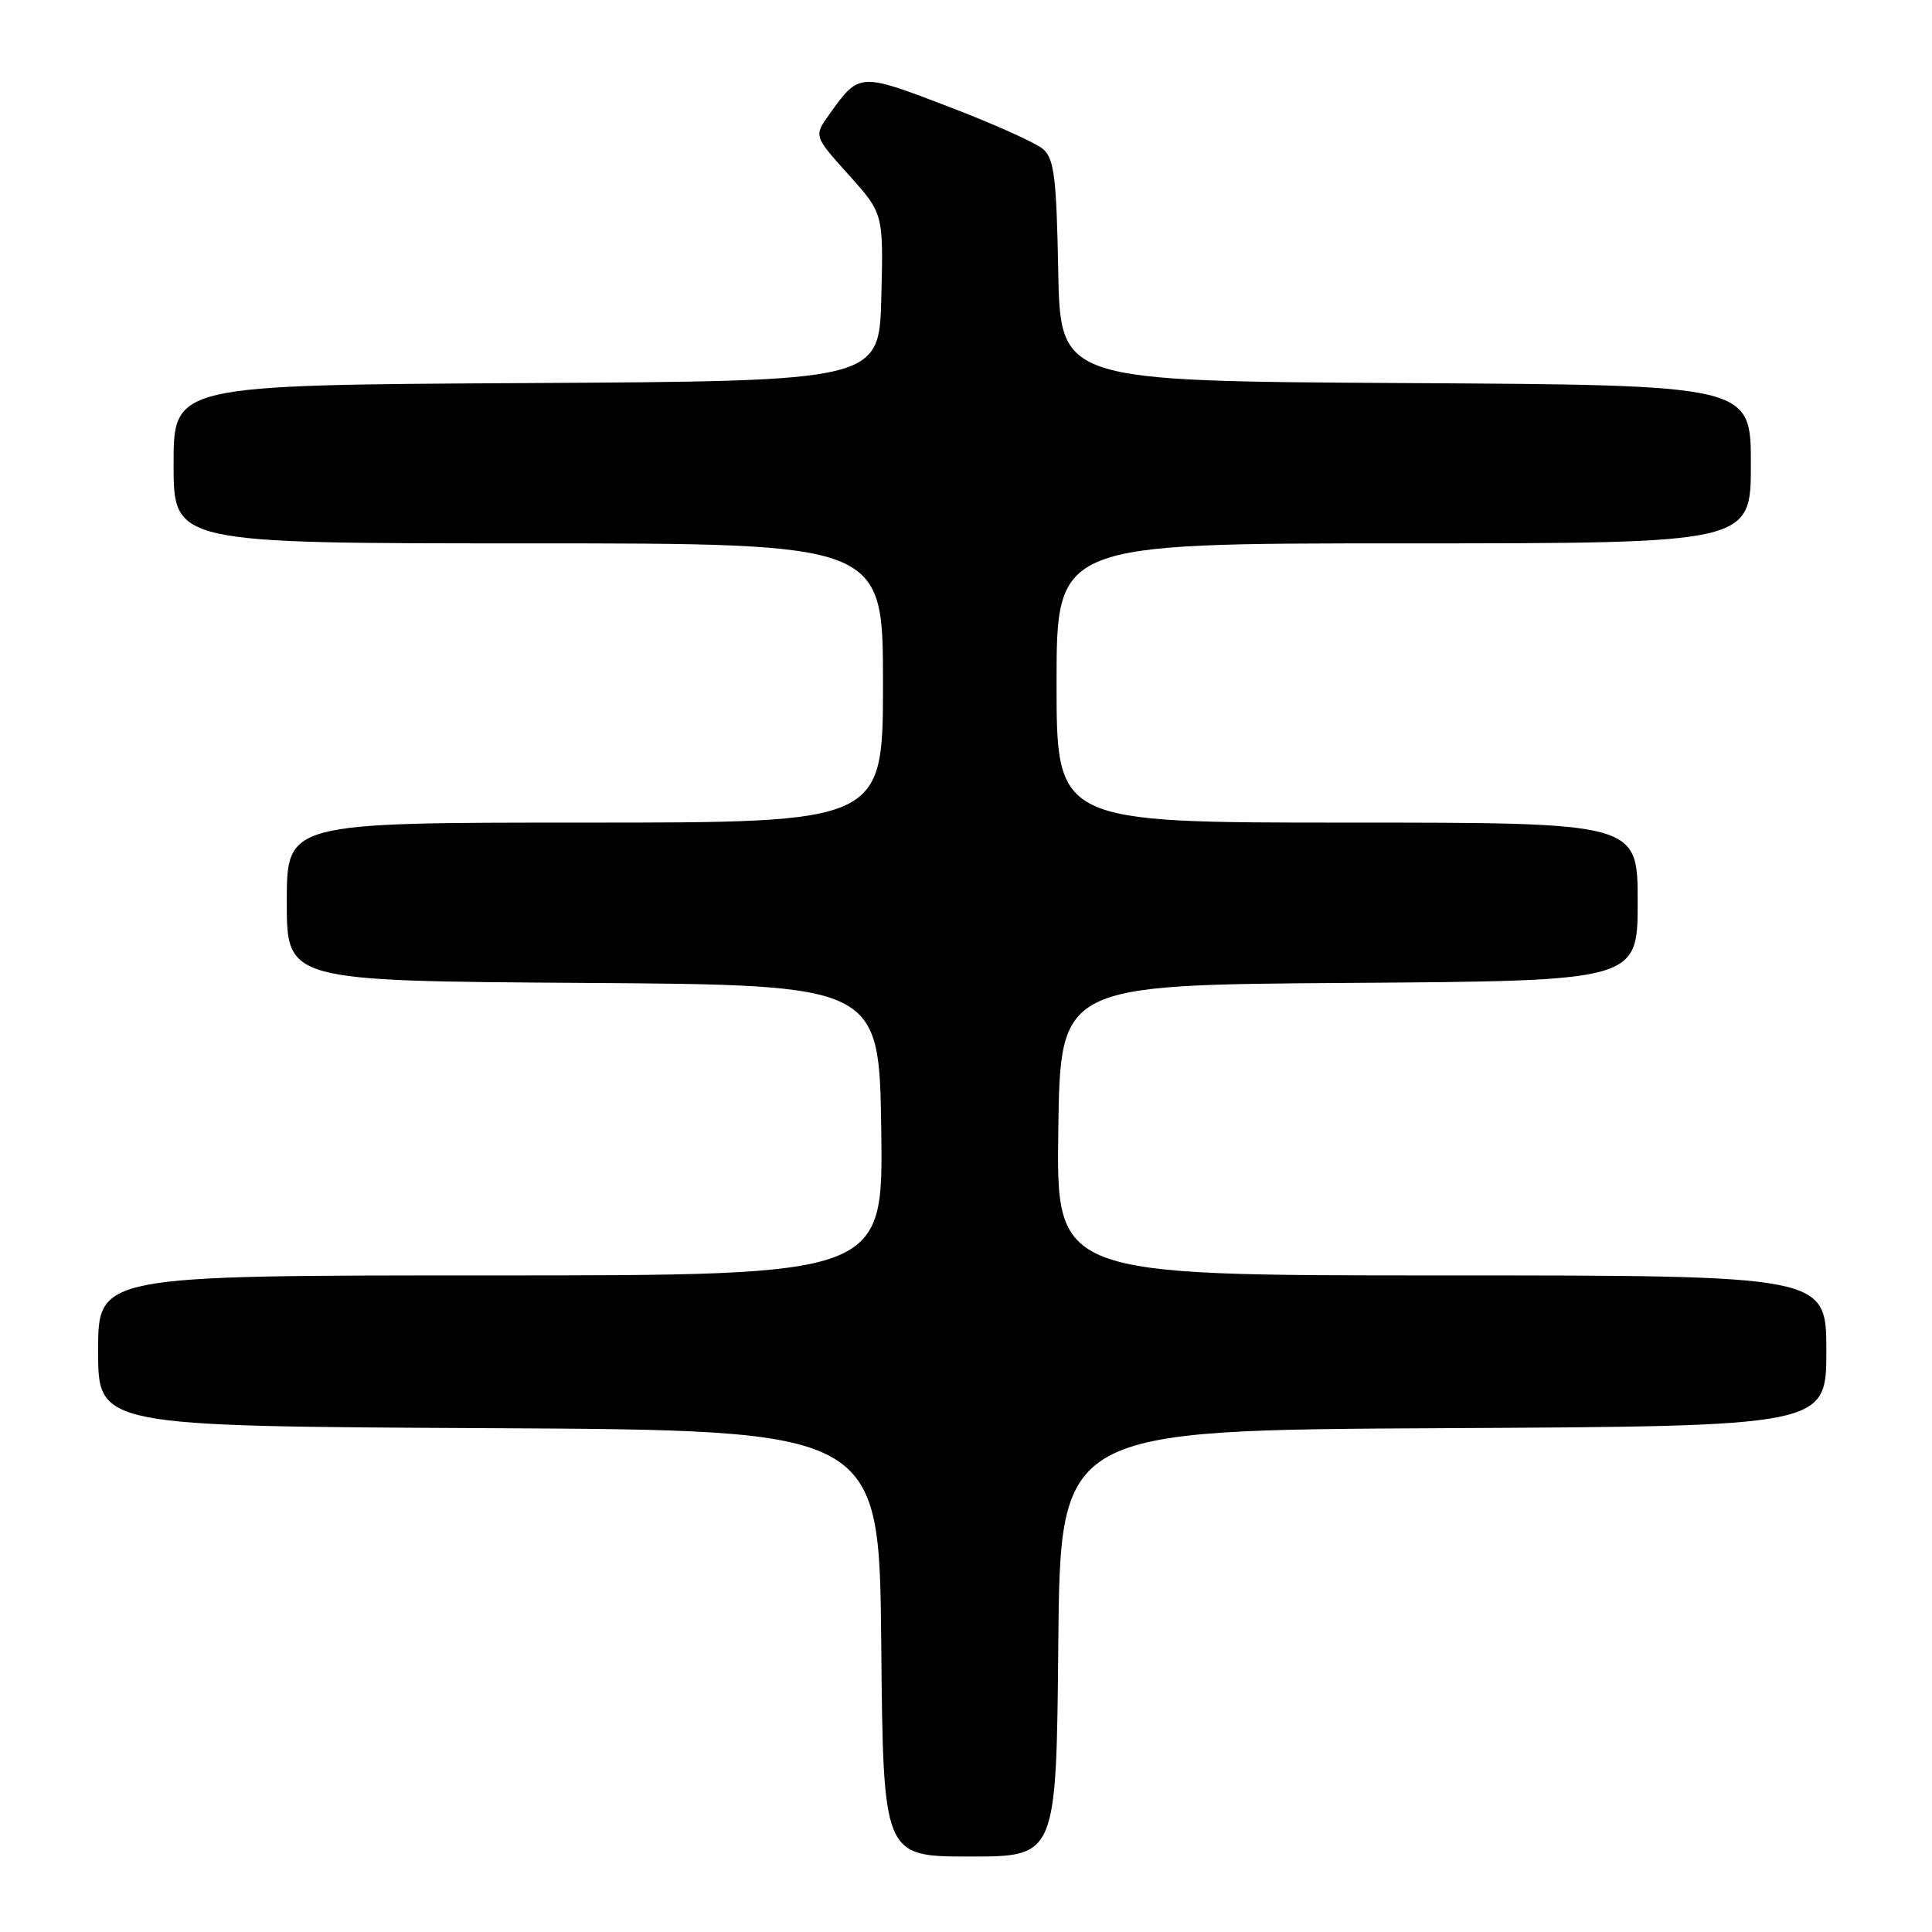 <?xml version="1.0" encoding="UTF-8" standalone="no"?>
<!DOCTYPE svg PUBLIC "-//W3C//DTD SVG 1.1//EN" "http://www.w3.org/Graphics/SVG/1.1/DTD/svg11.dtd" >
<svg xmlns="http://www.w3.org/2000/svg" xmlns:xlink="http://www.w3.org/1999/xlink" version="1.1" viewBox="0 0 256 256">
 <g >
 <path fill="currentColor"
d=" M 140.23 217.75 C 140.50 189.50 140.50 189.50 191.25 189.24 C 242.00 188.98 242.00 188.98 242.00 178.99 C 242.00 169.00 242.00 169.00 190.98 169.00 C 139.96 169.00 139.96 169.00 140.23 149.75 C 140.50 130.50 140.50 130.50 178.75 130.24 C 217.00 129.98 217.00 129.98 217.00 119.49 C 217.00 109.00 217.00 109.00 178.50 109.00 C 140.00 109.00 140.00 109.00 140.00 90.50 C 140.00 72.00 140.00 72.00 186.00 72.00 C 232.00 72.00 232.00 72.00 232.00 61.51 C 232.00 51.02 232.00 51.02 186.25 50.76 C 140.50 50.50 140.50 50.50 140.22 35.88 C 139.99 23.51 139.68 21.03 138.22 19.76 C 137.28 18.94 131.61 16.39 125.63 14.11 C 113.85 9.60 113.85 9.60 109.87 15.18 C 107.84 18.03 107.84 18.03 112.45 23.16 C 117.06 28.29 117.06 28.29 116.78 39.39 C 116.50 50.50 116.50 50.50 69.75 50.76 C 23.00 51.02 23.00 51.02 23.00 61.51 C 23.00 72.00 23.00 72.00 70.00 72.00 C 117.00 72.00 117.00 72.00 117.00 90.50 C 117.00 109.00 117.00 109.00 77.50 109.00 C 38.00 109.00 38.00 109.00 38.00 119.49 C 38.00 129.98 38.00 129.98 77.25 130.24 C 116.50 130.50 116.50 130.50 116.77 149.75 C 117.04 169.00 117.04 169.00 65.02 169.00 C 13.00 169.00 13.00 169.00 13.00 178.99 C 13.00 188.98 13.00 188.98 64.75 189.24 C 116.50 189.50 116.50 189.50 116.77 217.75 C 117.03 246.00 117.03 246.00 128.50 246.00 C 139.97 246.00 139.97 246.00 140.23 217.75 Z "/>
</g>
</svg>